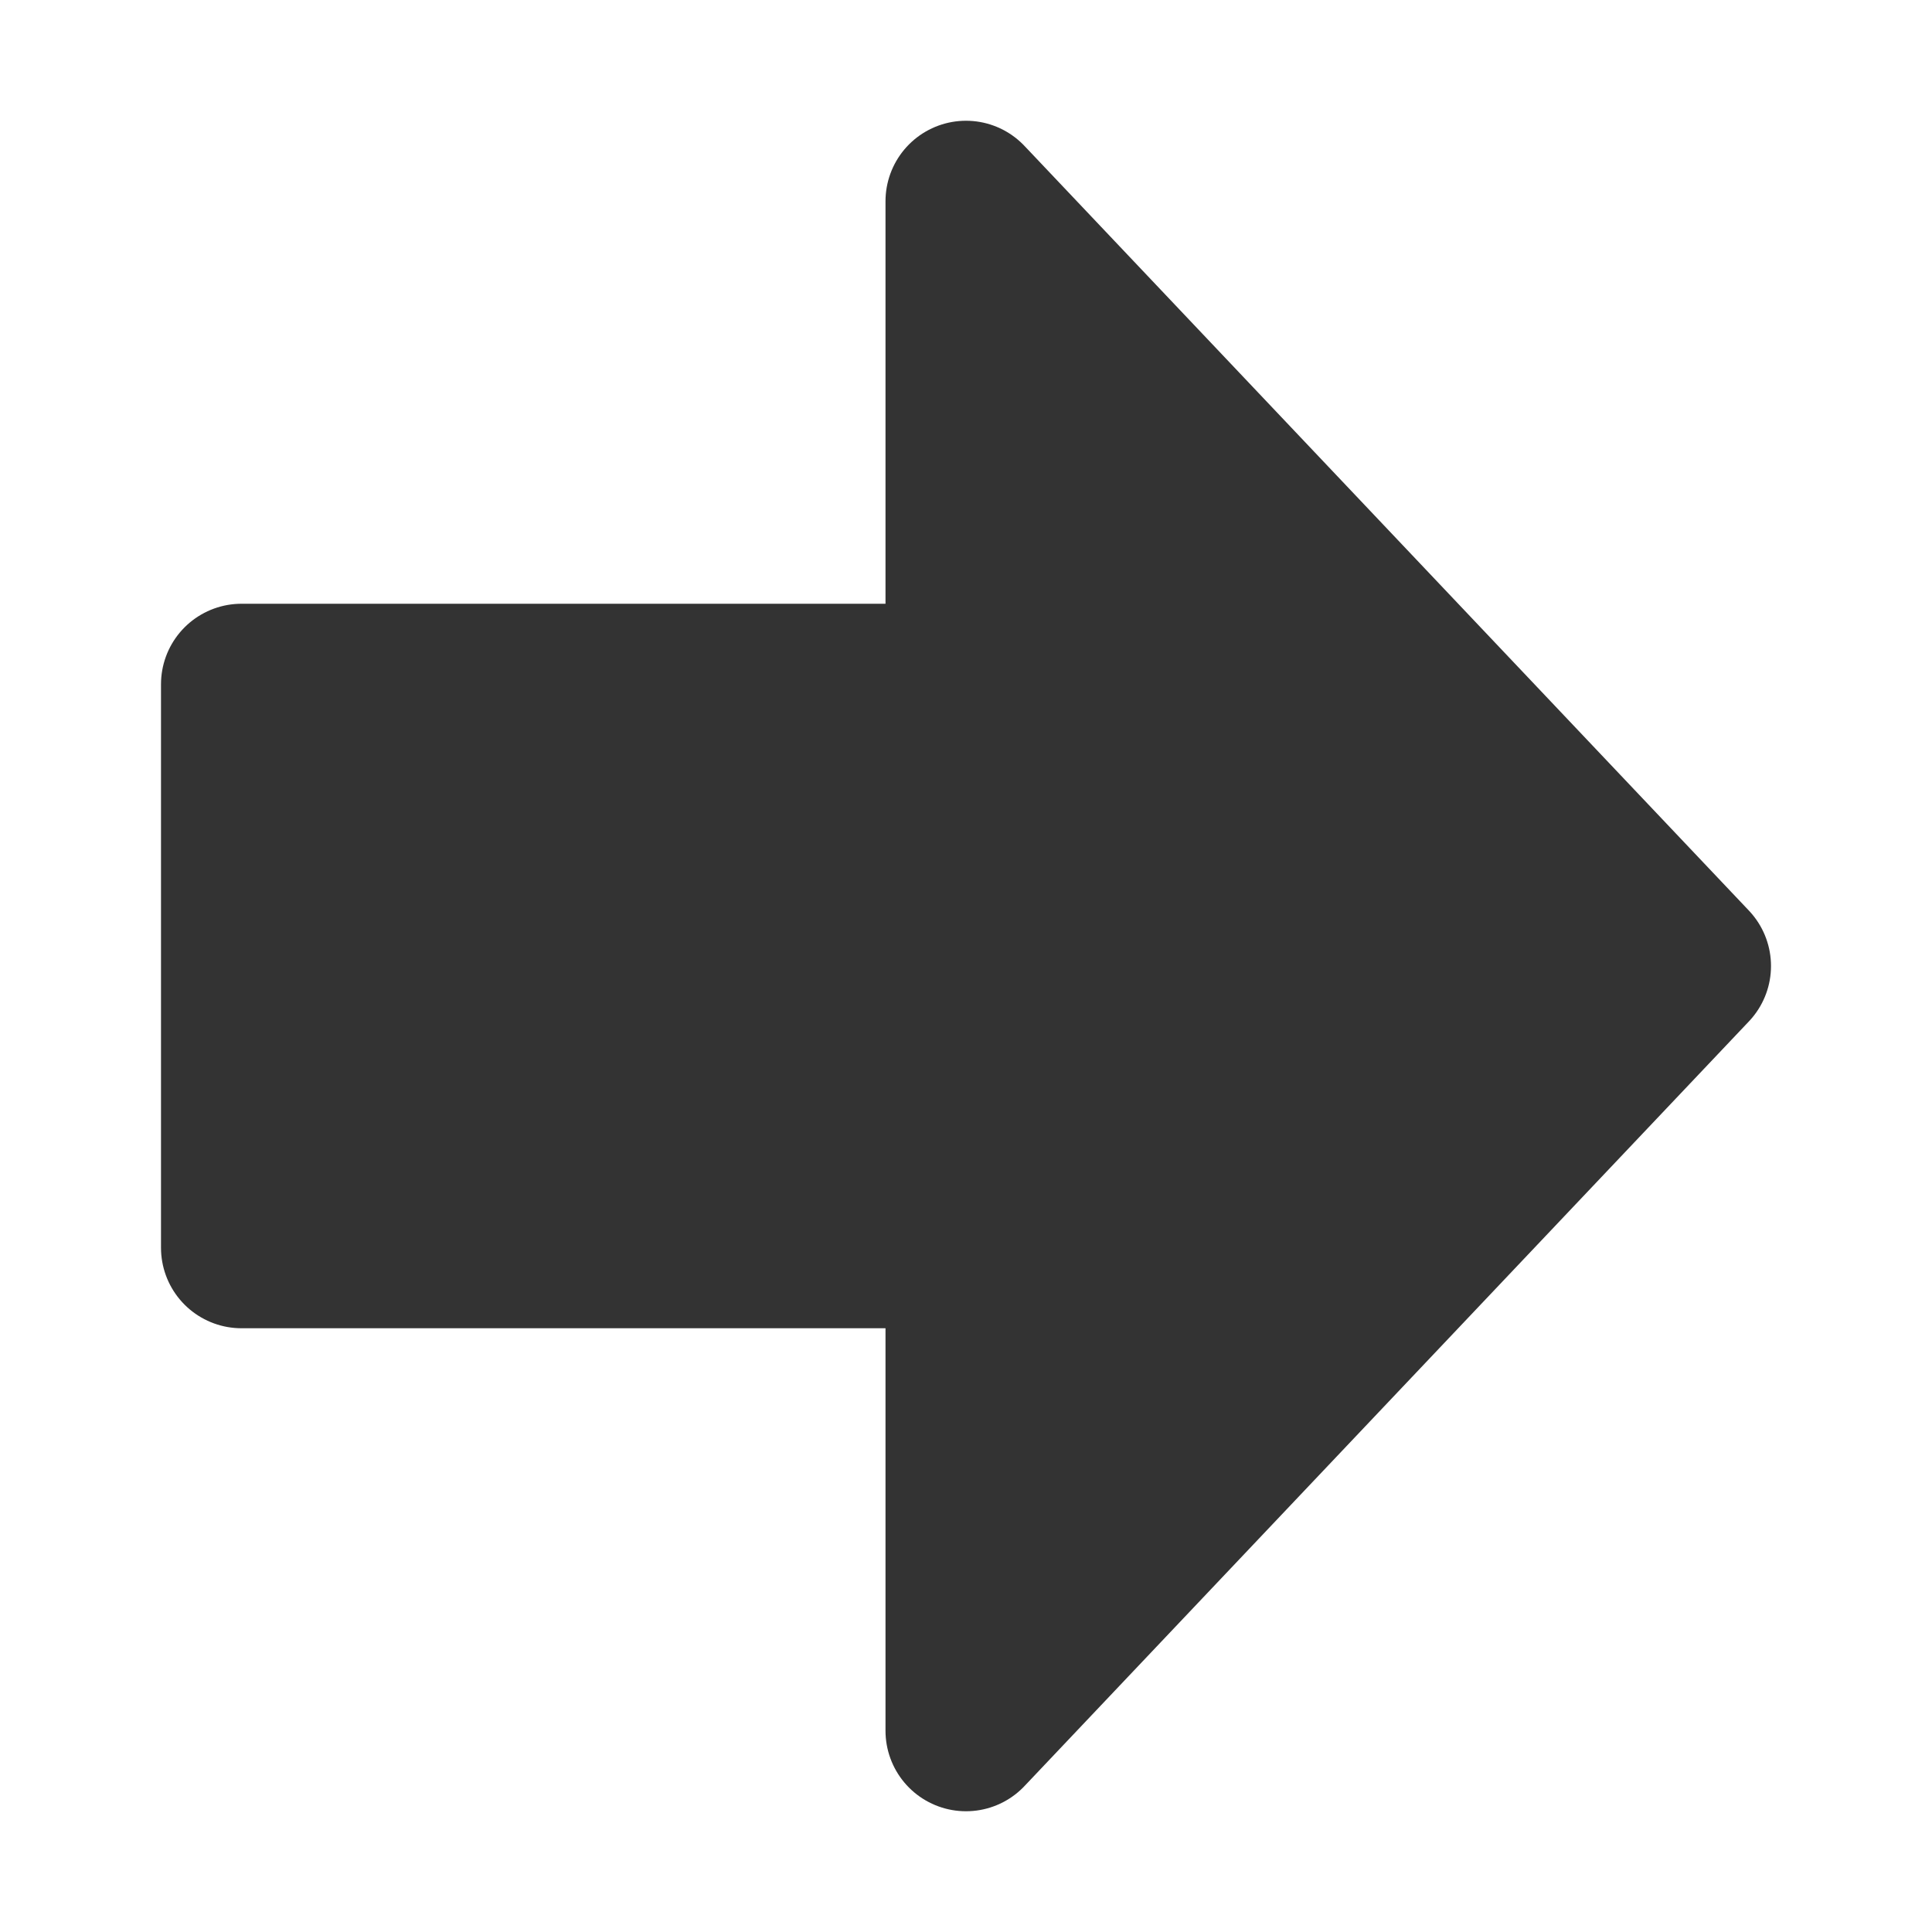 <svg width="24" height="24" viewBox="0 0 24 24" fill="none" xmlns="http://www.w3.org/2000/svg">
<path d="M12 21.5L21 12L12 2.5V8.5H3V15.5H12V21.5Z" fill="#333333" stroke="#333333" stroke-width="2" stroke-linecap="round" stroke-linejoin="round"/>
</svg>
